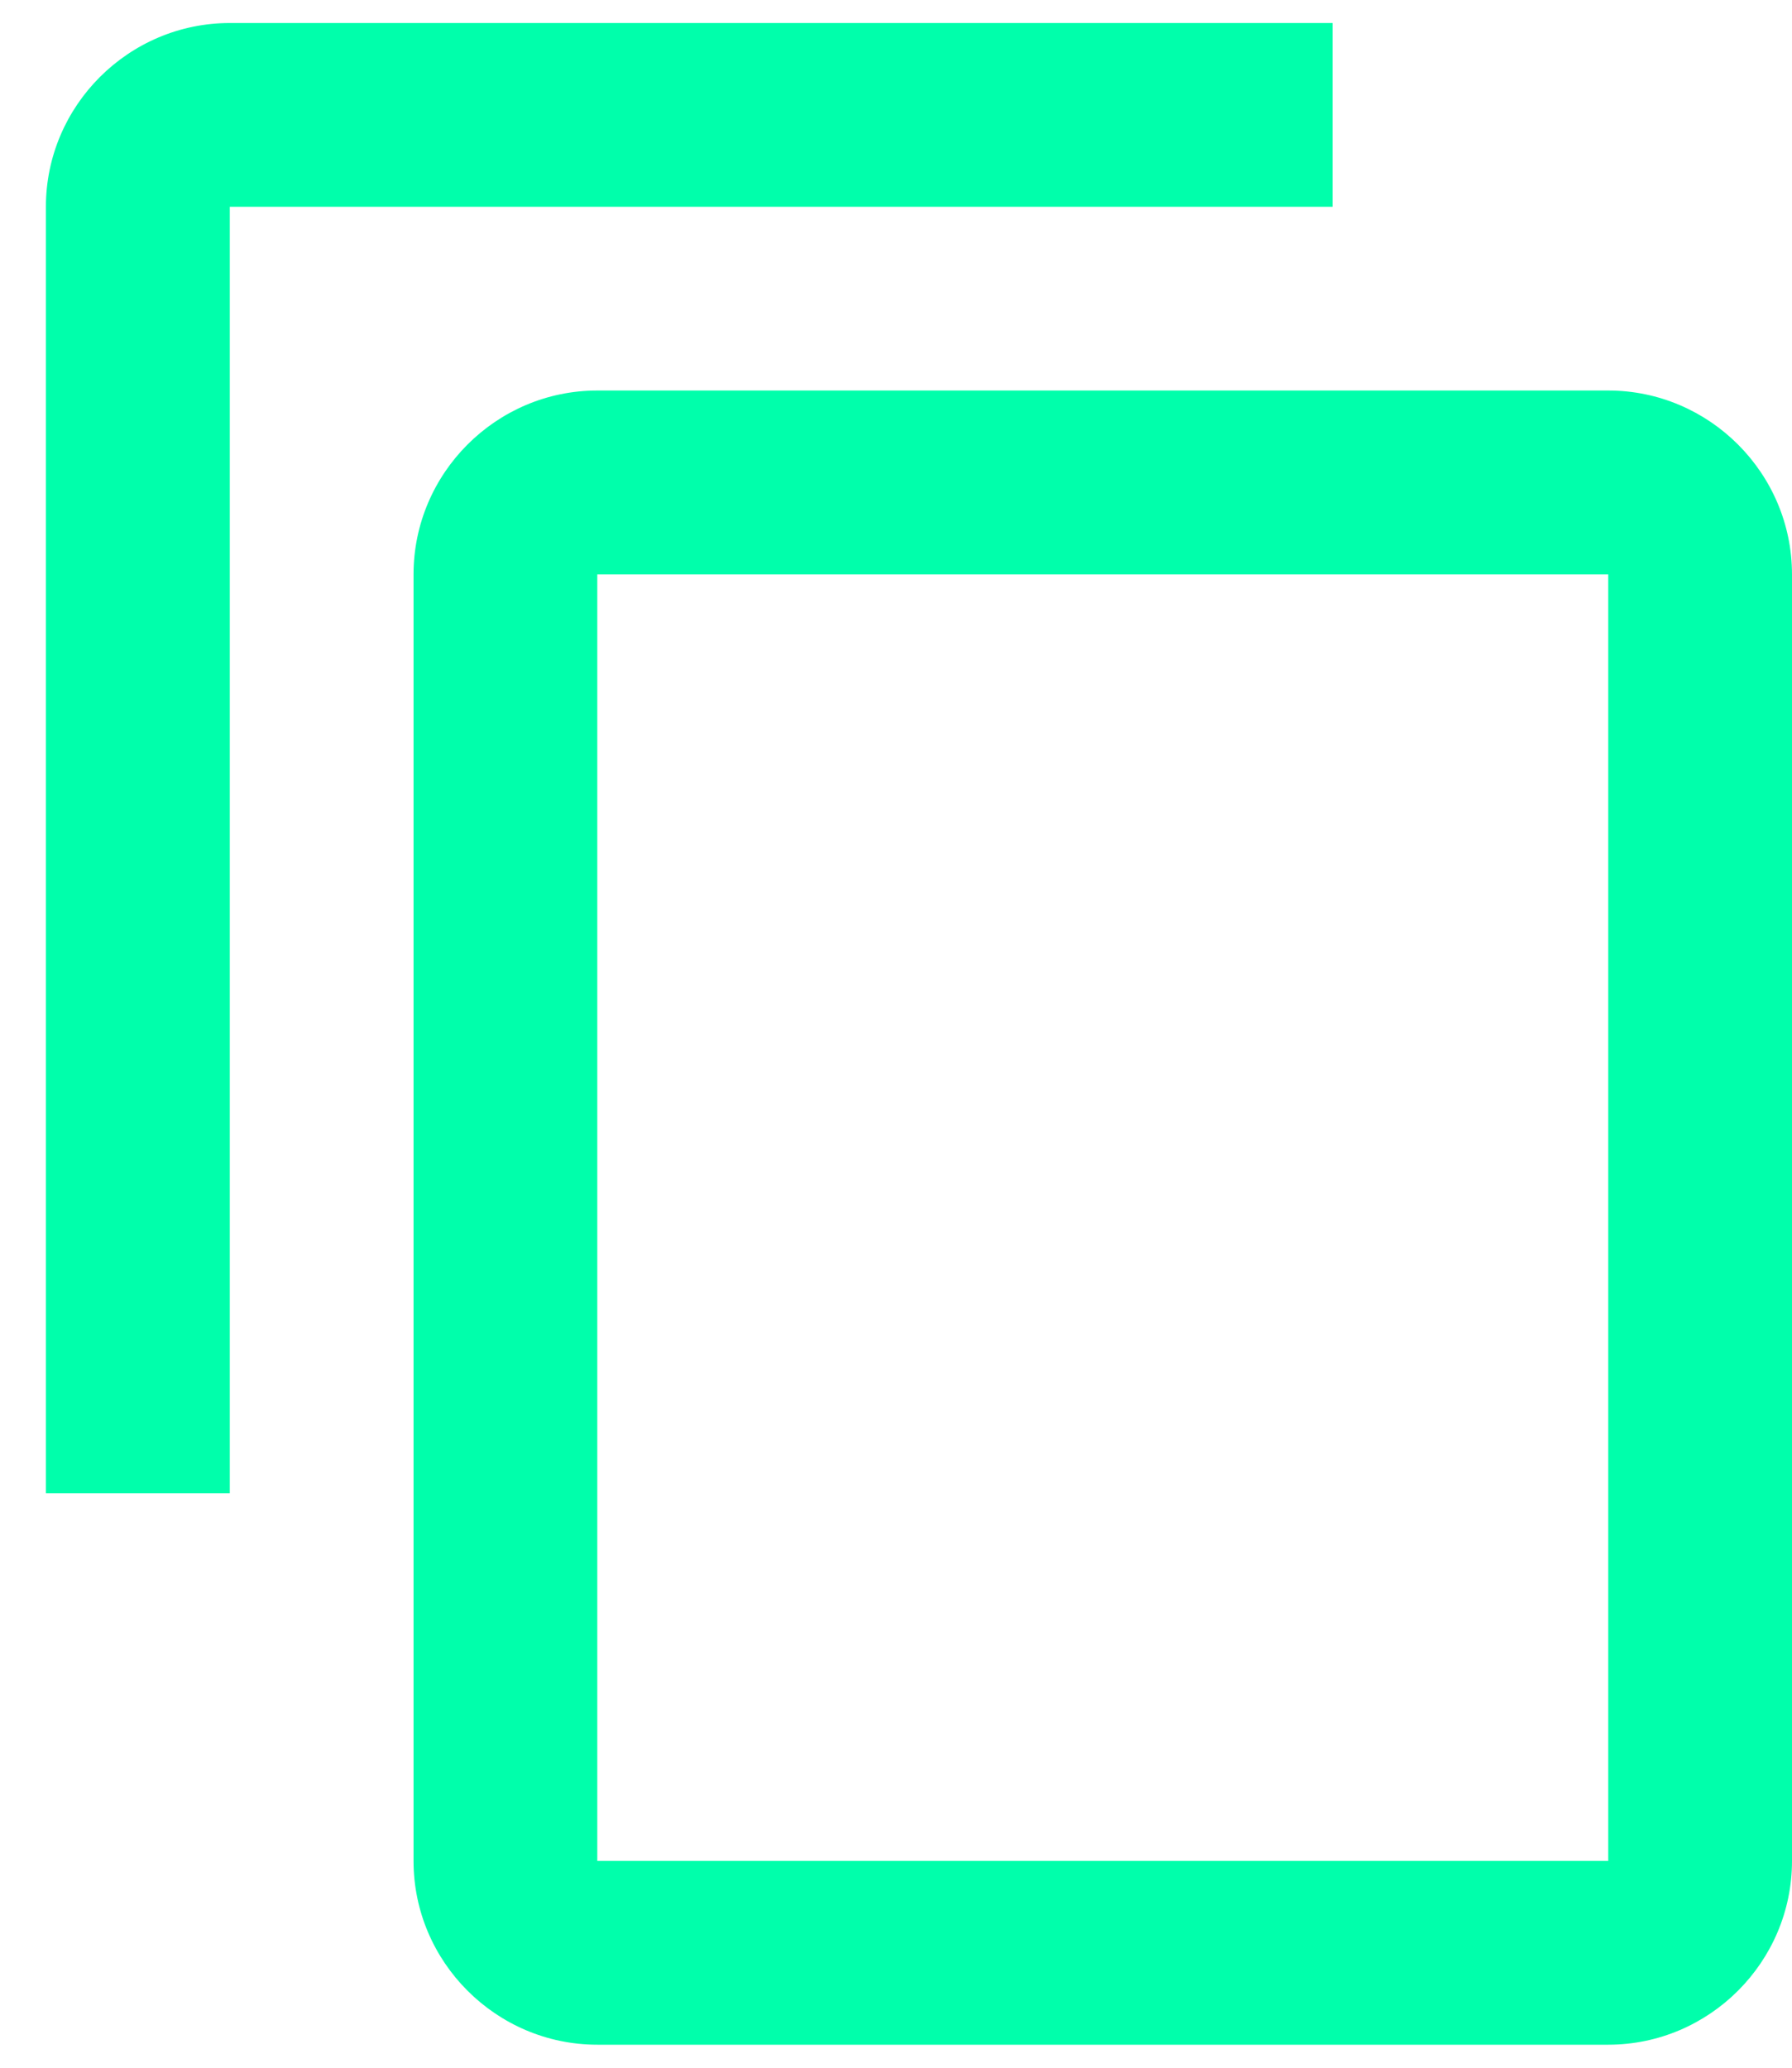 <svg width="13" height="15" viewBox="0 0 13 15" fill="none" xmlns="http://www.w3.org/2000/svg">
<path d="M9.667 0.167H1.667C0.933 0.167 0.333 0.767 0.333 1.5V10.833H1.667V1.5H9.667V0.167ZM11.667 2.833H4.333C3.6 2.833 3 3.433 3 4.167V13.5C3 14.233 3.6 14.833 4.333 14.833H11.667C12.4 14.833 13 14.233 13 13.5V4.167C13 3.433 12.4 2.833 11.667 2.833ZM11.667 13.5H4.333V4.167H11.667V13.5Z" fill="#00FFAB"/>
</svg>
